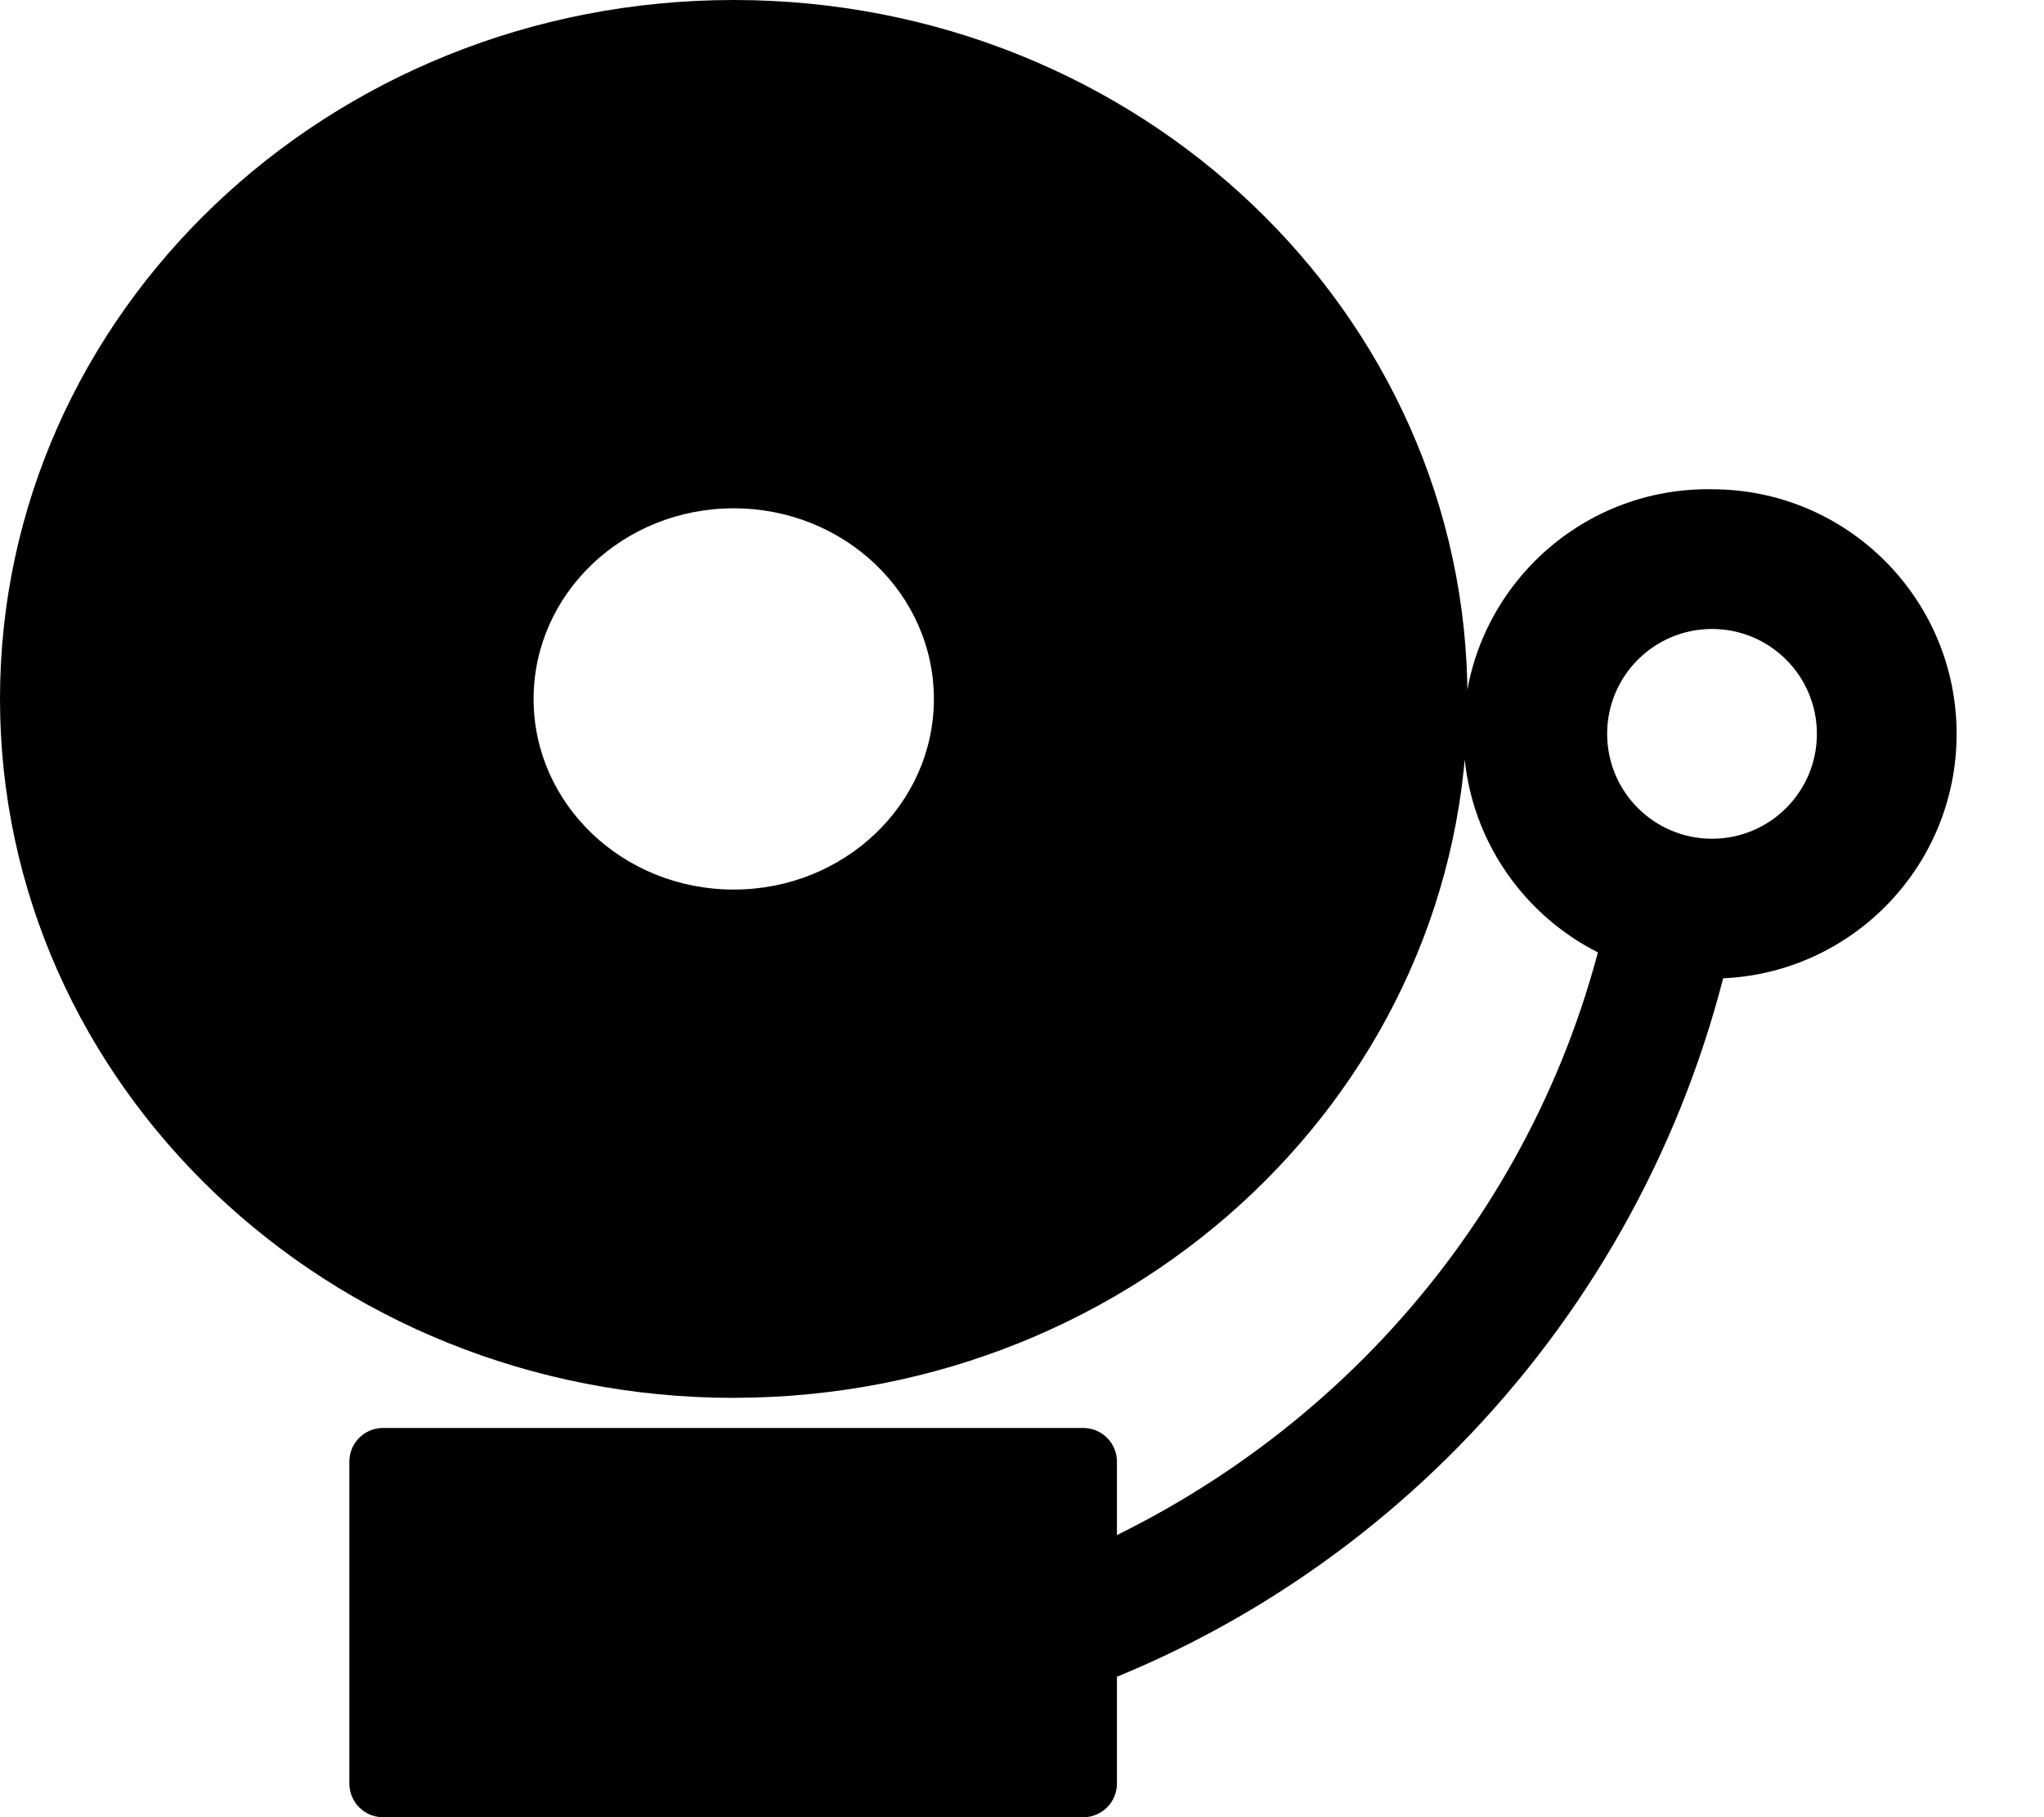 <!-- Generated by IcoMoon.io -->
<svg version="1.1" xmlns="http://www.w3.org/2000/svg" width="36" height="32" viewBox="0 0 36 32">
<title>rc-bell</title>
<path d="M12.923 24.616c-7.137 0-12.923-5.511-12.923-12.309 0-6.797 5.786-12.307 12.923-12.307s12.923 5.511 12.923 12.308c0 6.797-5.786 12.307-12.923 12.307zM12.923 15.665c1.946 0 3.525-1.503 3.525-3.356 0-1.855-1.579-3.358-3.525-3.358-1.947 0-3.525 1.503-3.525 3.358 0 1.854 1.577 3.356 3.525 3.356zM19.672 27.032c4.749-2.339 8.123-6.838 8.856-12.179l0.009-0.083 2.233 0.308c-0.894 6.625-5.254 12.049-11.098 14.449v1.881c0 0.327-0.265 0.593-0.593 0.593v0h-12.333c-0.327 0-0.593-0.265-0.593-0.593v0-5.669c0-0.327 0.265-0.593 0.593-0.593v0h12.333c0.327 0 0.593 0.265 0.593 0.593v0 1.293zM30.153 17.23c-0.021 0-0.046 0.001-0.071 0.001-2.379 0-4.308-1.929-4.308-4.308s1.929-4.308 4.308-4.308c0.025 0 0.050 0 0.075 0.001l-0.004-0c2.379 0 4.308 1.929 4.308 4.308s-1.929 4.308-4.308 4.308v0zM30.153 14.77c1.020 0 1.847-0.827 1.847-1.847s-0.827-1.847-1.847-1.847v0c-1.020 0-1.847 0.827-1.847 1.847s0.827 1.847 1.847 1.847v0z"></path>
</svg>
